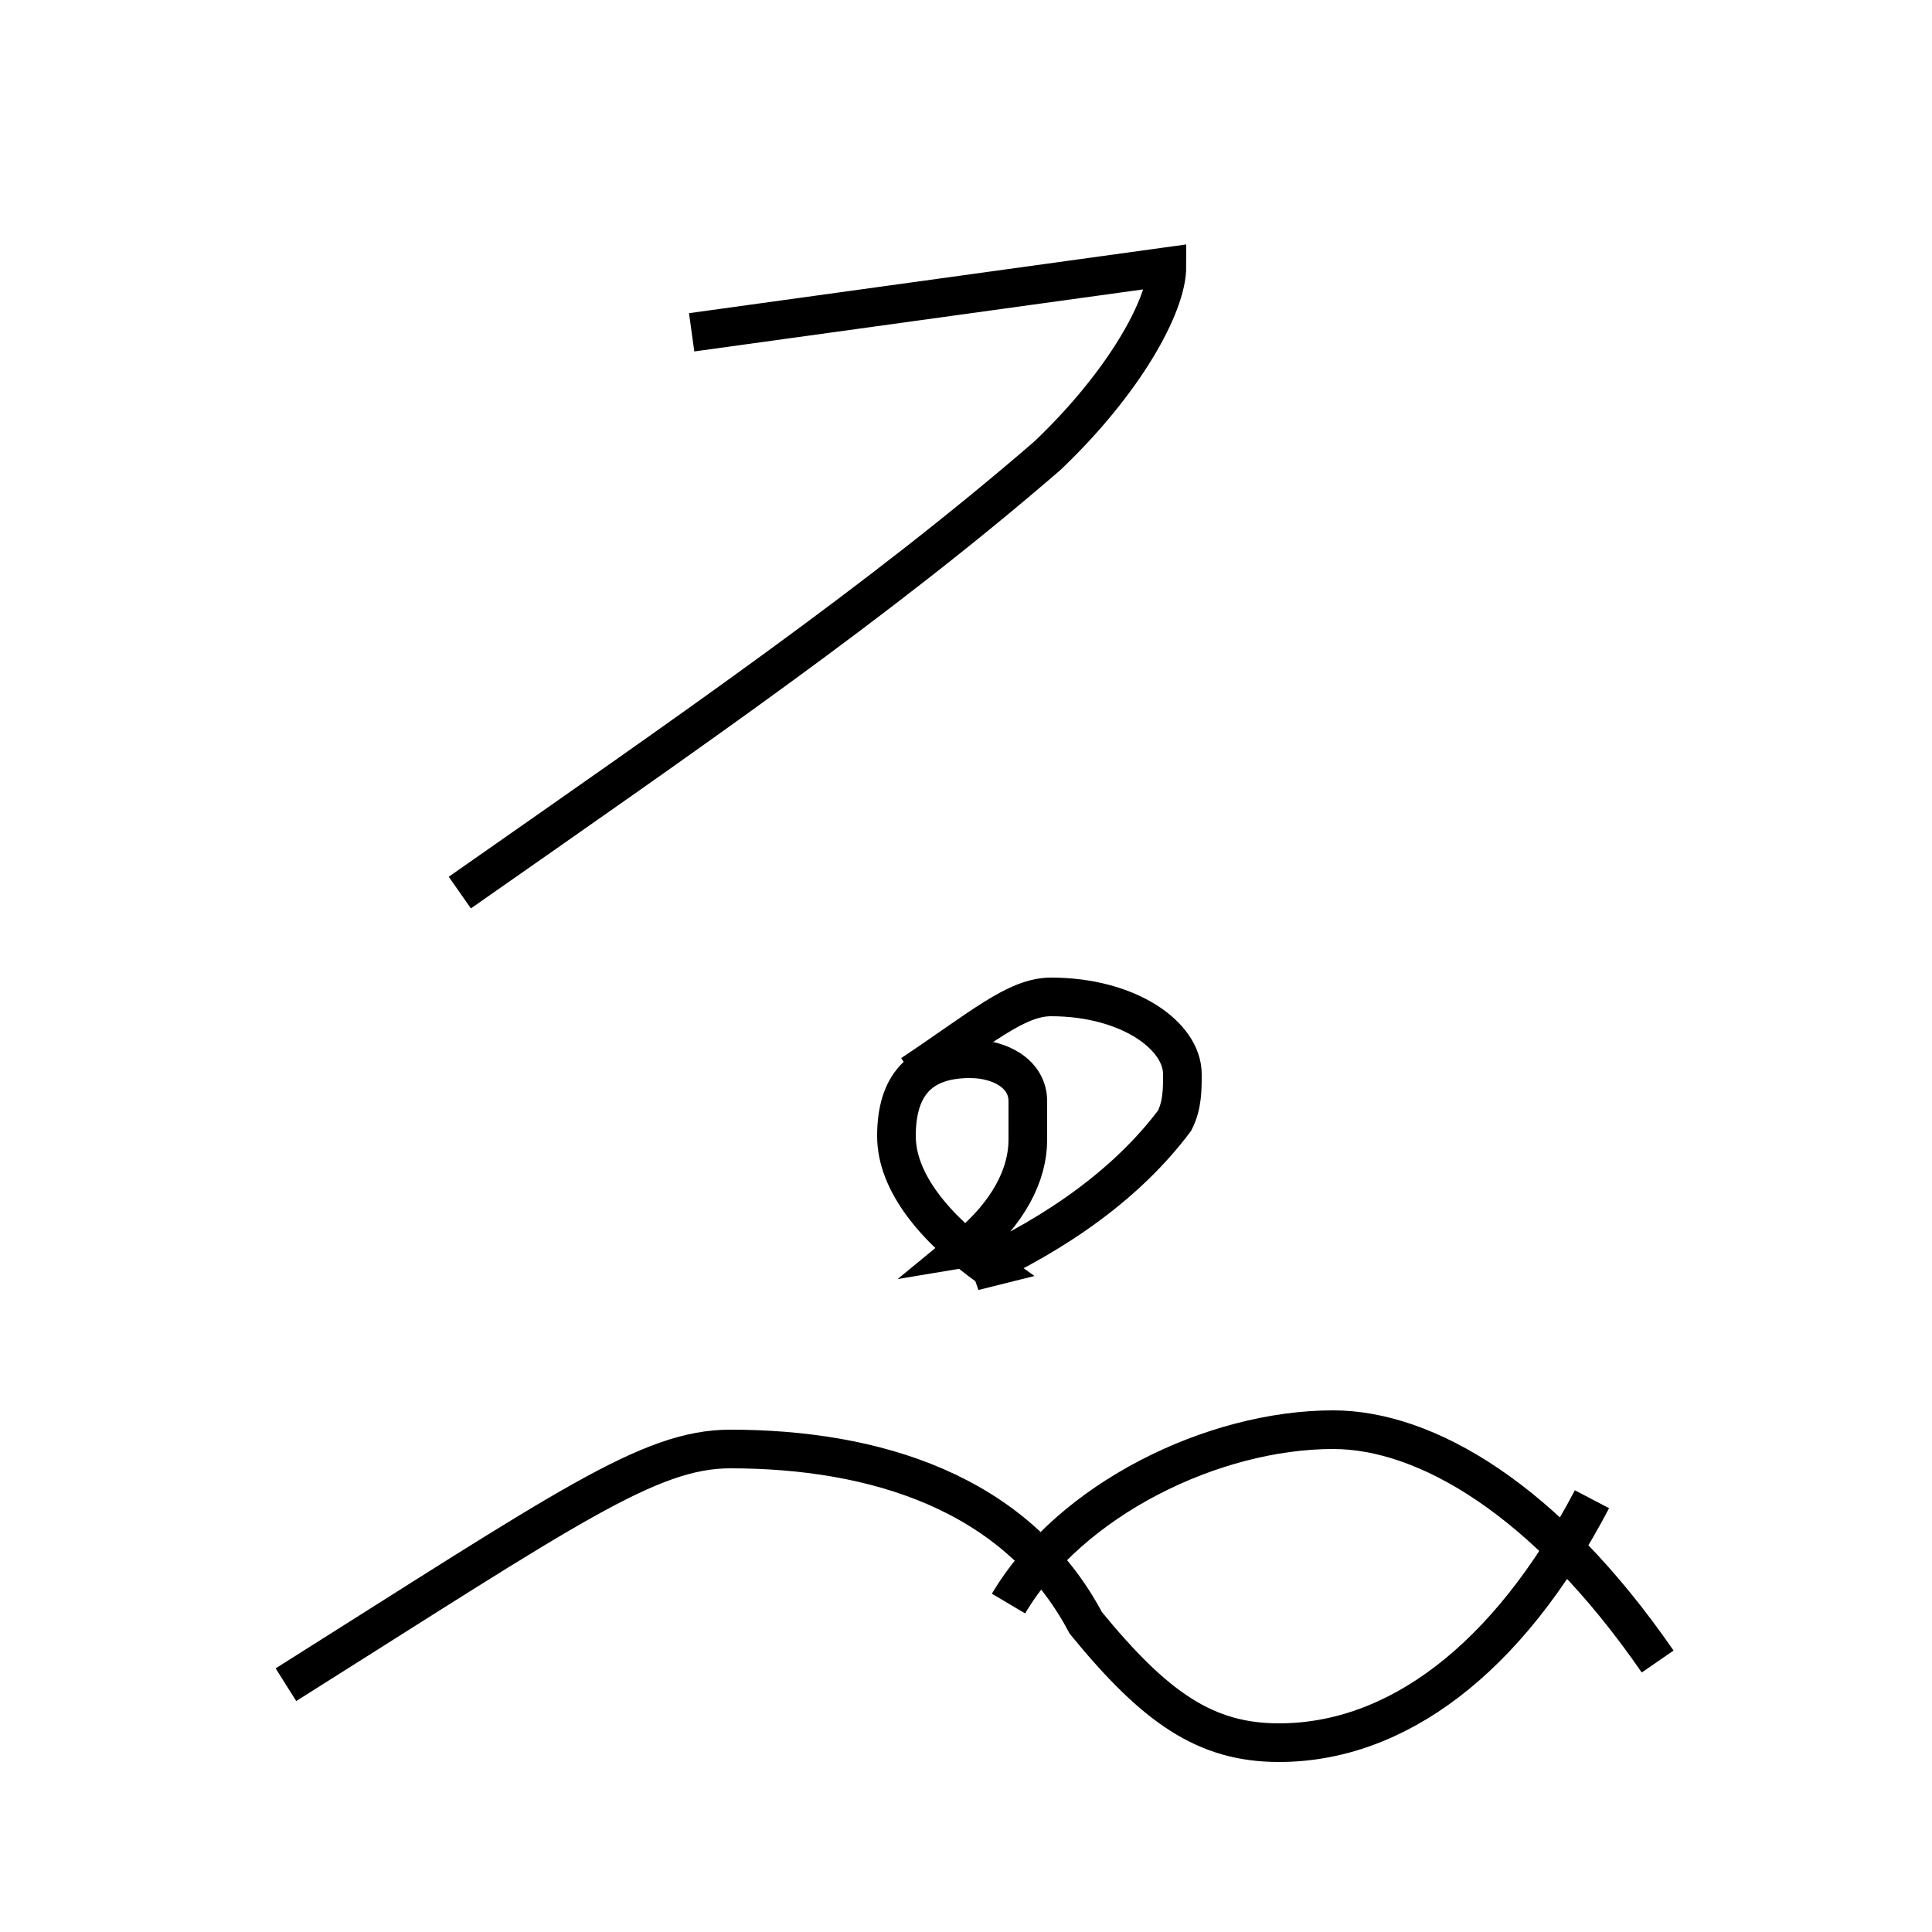 <?xml version='1.0' encoding='utf8'?>
<svg viewBox="0.0 -44.0 50.0 50.0" version="1.1" xmlns="http://www.w3.org/2000/svg">
<rect x="0.0" y="-44.0" width="50.0" height="50.0" fill="#808080" stroke="none"/>
<rect x="-1000" y="-1000" width="2000" height="2000" stroke="white" fill="white"/>
<g style="fill:none; stroke:#000000;  stroke-width:1">
<path d="M 7.4 0.4 C 14.7 5.0 16.8 6.5 18.9 6.5 C 22.6 6.5 26.3 5.4 28.1 2.0 C 29.9 -0.2 31.2 -1.1 33.1 -1.1 C 36.1 -1.1 39.0 1.0 41.2 5.2 M 11.9 20.9 C 17.9 25.1 22.7 28.4 27.1 32.2 C 29.1 34.1 30.2 36.1 30.2 37.1 L 17.9 35.4 M 42.9 1.0 C 40.0 5.2 36.9 7.0 34.5 7.0 C 31.4 7.0 27.7 5.2 26.1 2.5 M 23.6 16.2 C 25.4 17.4 26.3 18.2 27.2 18.2 C 29.2 18.2 30.6 17.2 30.6 16.2 C 30.6 15.8 30.6 15.4 30.4 15.0 C 29.2 13.4 27.4 12.1 25.2 11.1 L 25.6 11.2 C 24.2 12.2 23.2 13.4 23.2 14.6 C 23.2 15.9 23.8 16.6 25.1 16.6 C 25.9 16.6 26.6 16.2 26.6 15.5 C 26.6 15.1 26.6 14.8 26.6 14.5 C 26.6 13.6 26.1 12.6 25.0 11.7 L 25.6 11.8 L 25.6 12.1 " transform="scale(1, -1)" />
</g>
</svg>